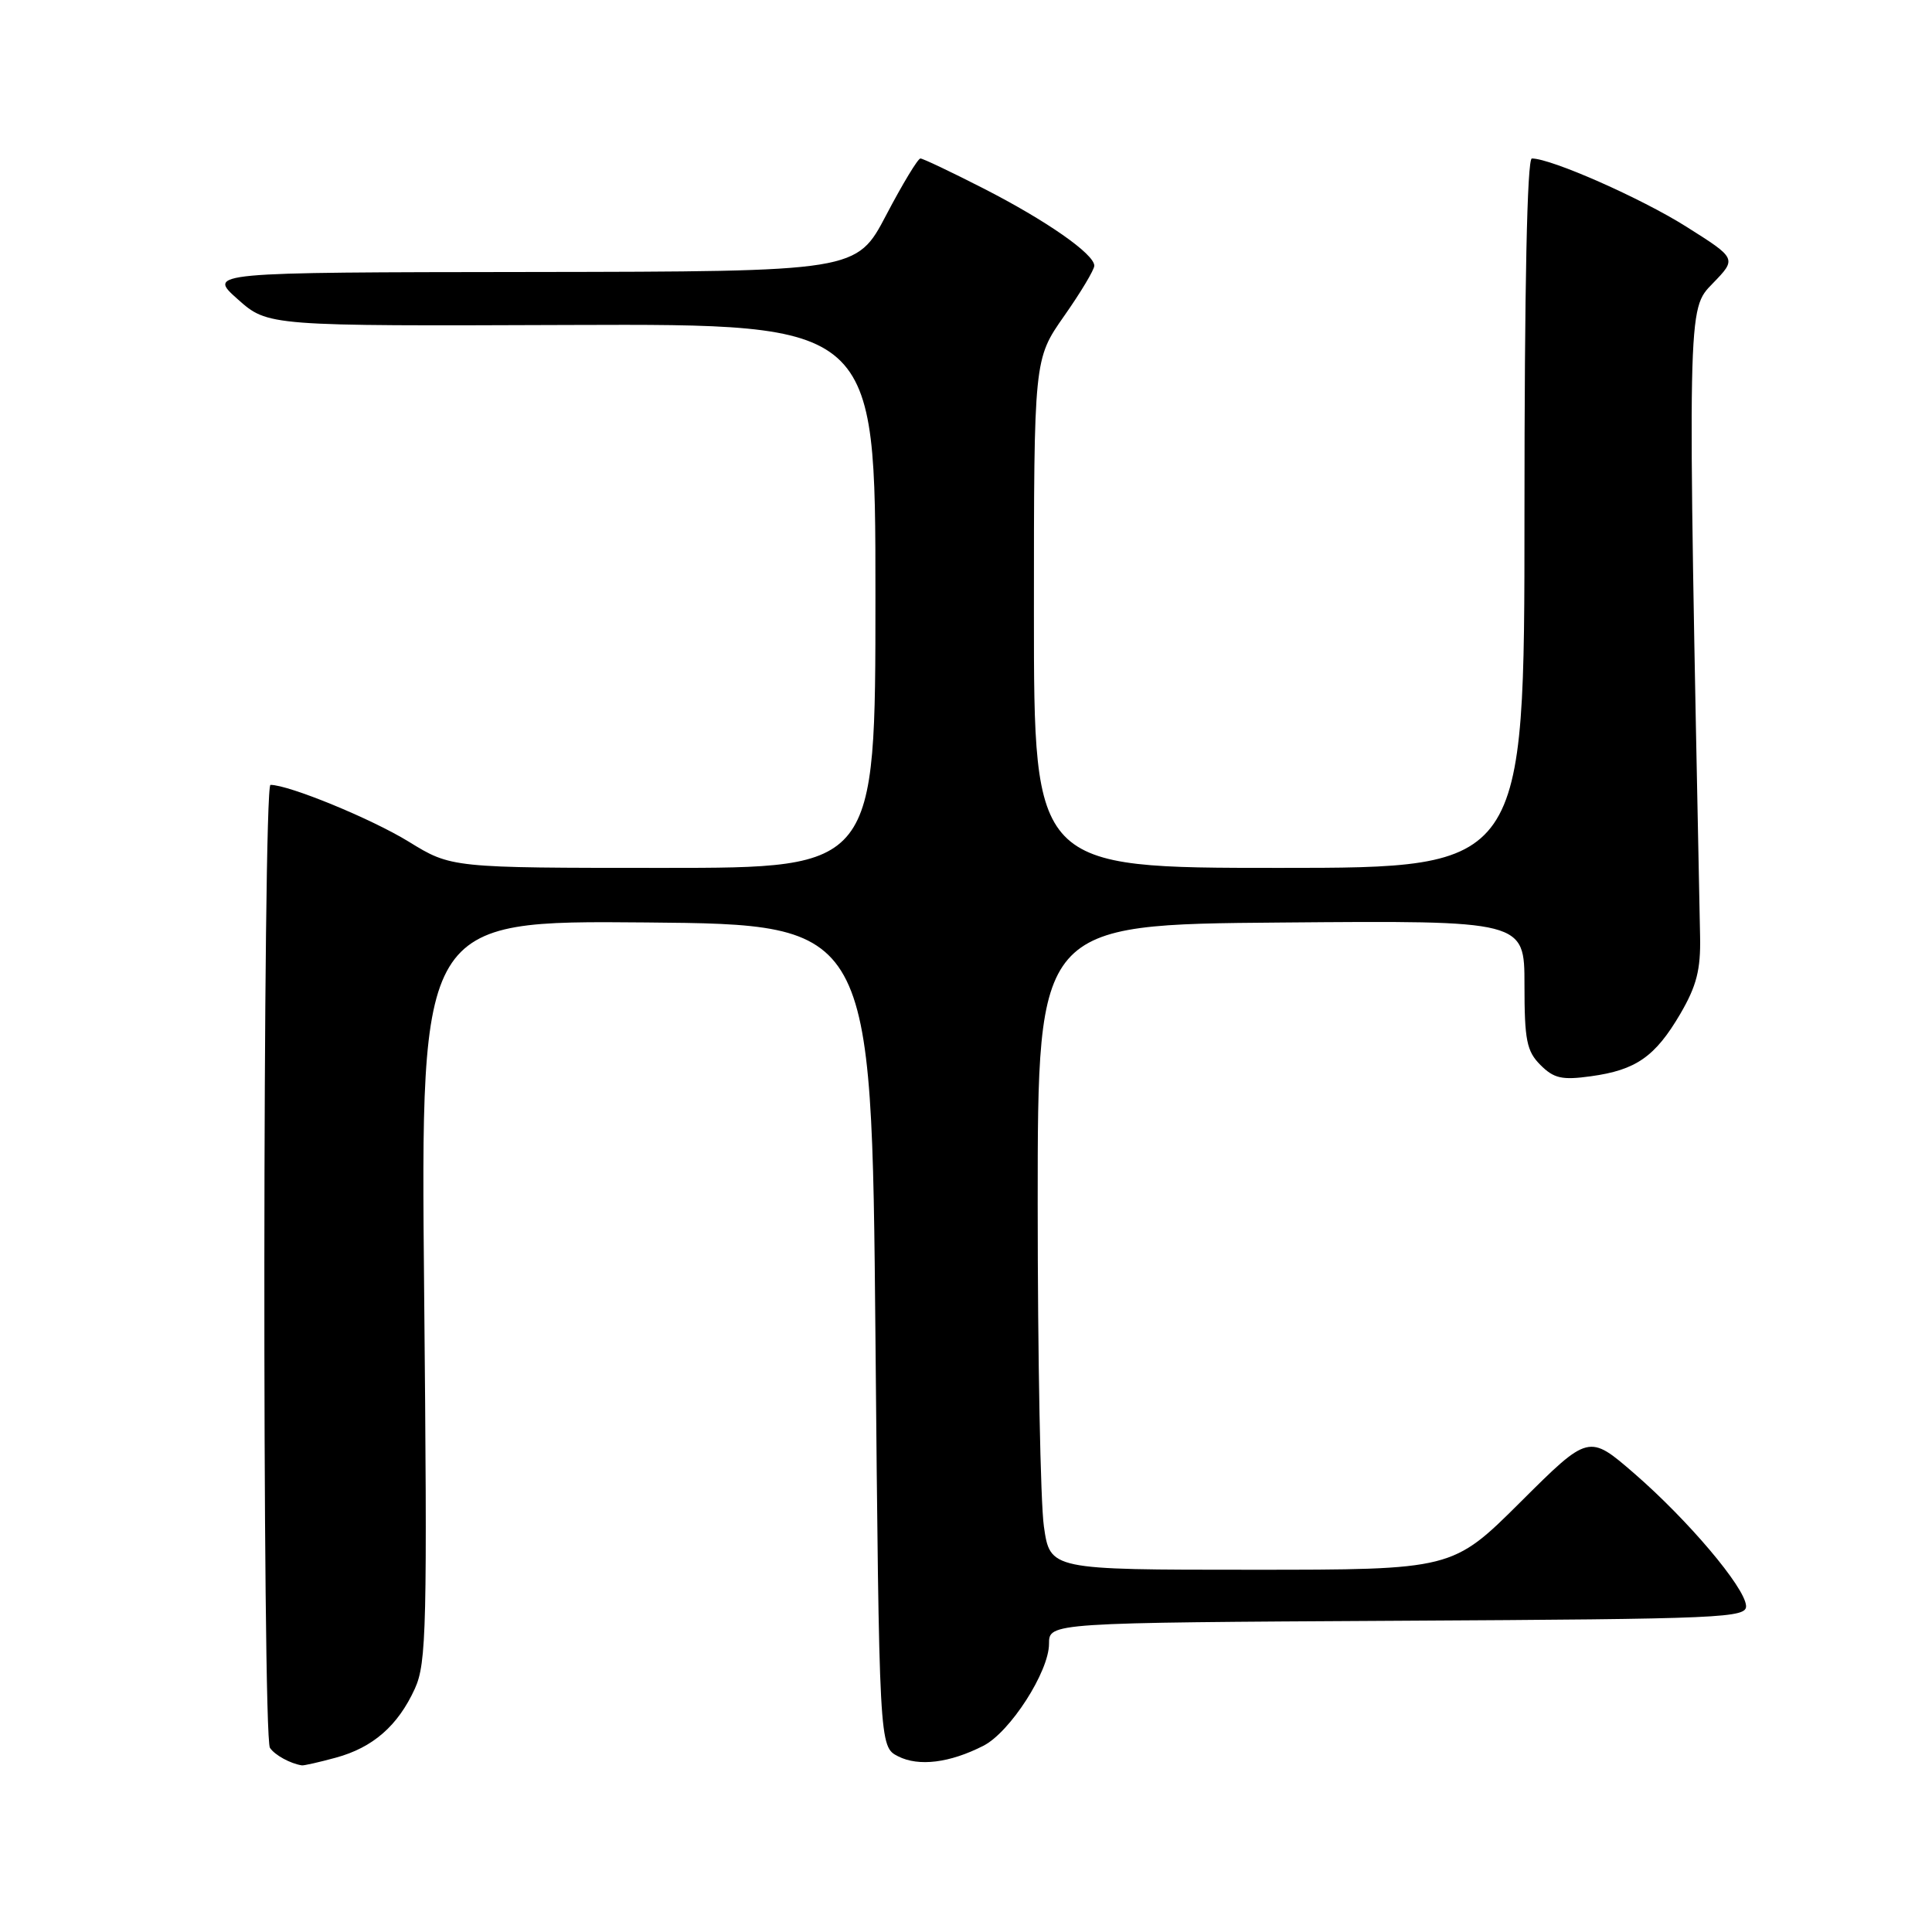 <?xml version="1.0" encoding="UTF-8" standalone="no"?>
<!DOCTYPE svg PUBLIC "-//W3C//DTD SVG 1.1//EN" "http://www.w3.org/Graphics/SVG/1.1/DTD/svg11.dtd" >
<svg xmlns="http://www.w3.org/2000/svg" xmlns:xlink="http://www.w3.org/1999/xlink" version="1.1" viewBox="0 0 256 256">
 <g >
 <path fill="currentColor"
d=" M 44.50 232.90 C 49.42 231.56 52.73 228.67 54.97 223.76 C 56.52 220.36 56.63 215.65 56.20 171.00 C 55.73 121.97 55.73 121.97 85.61 122.23 C 115.50 122.50 115.50 122.50 116.00 176.97 C 116.50 231.44 116.50 231.44 119.00 232.72 C 121.73 234.11 125.85 233.60 130.31 231.32 C 133.84 229.52 139.00 221.50 139.00 217.81 C 139.00 215.02 139.00 215.02 185.25 214.76 C 228.62 214.52 231.49 214.39 231.36 212.75 C 231.16 210.27 223.69 201.44 216.57 195.26 C 210.52 190.02 210.52 190.02 201.49 199.01 C 192.46 208.00 192.46 208.00 165.80 208.00 C 139.14 208.00 139.14 208.00 138.32 202.25 C 137.87 199.09 137.50 179.85 137.50 159.50 C 137.50 122.50 137.50 122.50 169.75 122.24 C 202.00 121.97 202.00 121.97 202.00 130.49 C 202.00 137.83 202.29 139.29 204.12 141.12 C 205.90 142.90 206.98 143.14 210.80 142.61 C 216.78 141.79 219.32 140.02 222.65 134.34 C 224.81 130.64 225.36 128.49 225.27 124.08 C 223.58 40.03 223.56 41.05 226.95 37.55 C 230.14 34.26 230.14 34.26 223.45 30.04 C 217.48 26.27 205.55 21.00 202.98 21.00 C 202.35 21.00 202.00 38.07 202.00 68.00 C 202.00 115.00 202.00 115.00 169.50 115.00 C 137.00 115.00 137.00 115.00 137.00 81.29 C 137.00 47.59 137.00 47.59 141.00 41.88 C 143.20 38.75 145.00 35.74 145.00 35.21 C 145.00 33.66 138.64 29.22 130.28 24.95 C 126.03 22.78 122.29 21.00 121.96 21.00 C 121.63 21.00 119.59 24.37 117.43 28.49 C 113.50 35.98 113.50 35.98 70.50 36.04 C 27.50 36.09 27.50 36.09 31.50 39.65 C 35.50 43.21 35.50 43.21 75.75 43.06 C 116.00 42.92 116.00 42.92 116.00 78.96 C 116.00 115.00 116.00 115.00 87.90 115.00 C 59.80 115.00 59.80 115.00 54.15 111.52 C 49.22 108.49 38.29 104.00 35.84 104.00 C 34.81 104.00 34.73 230.06 35.77 231.60 C 36.41 232.56 38.48 233.69 40.00 233.92 C 40.27 233.96 42.30 233.50 44.50 232.90 Z "/>
</g>
</svg>